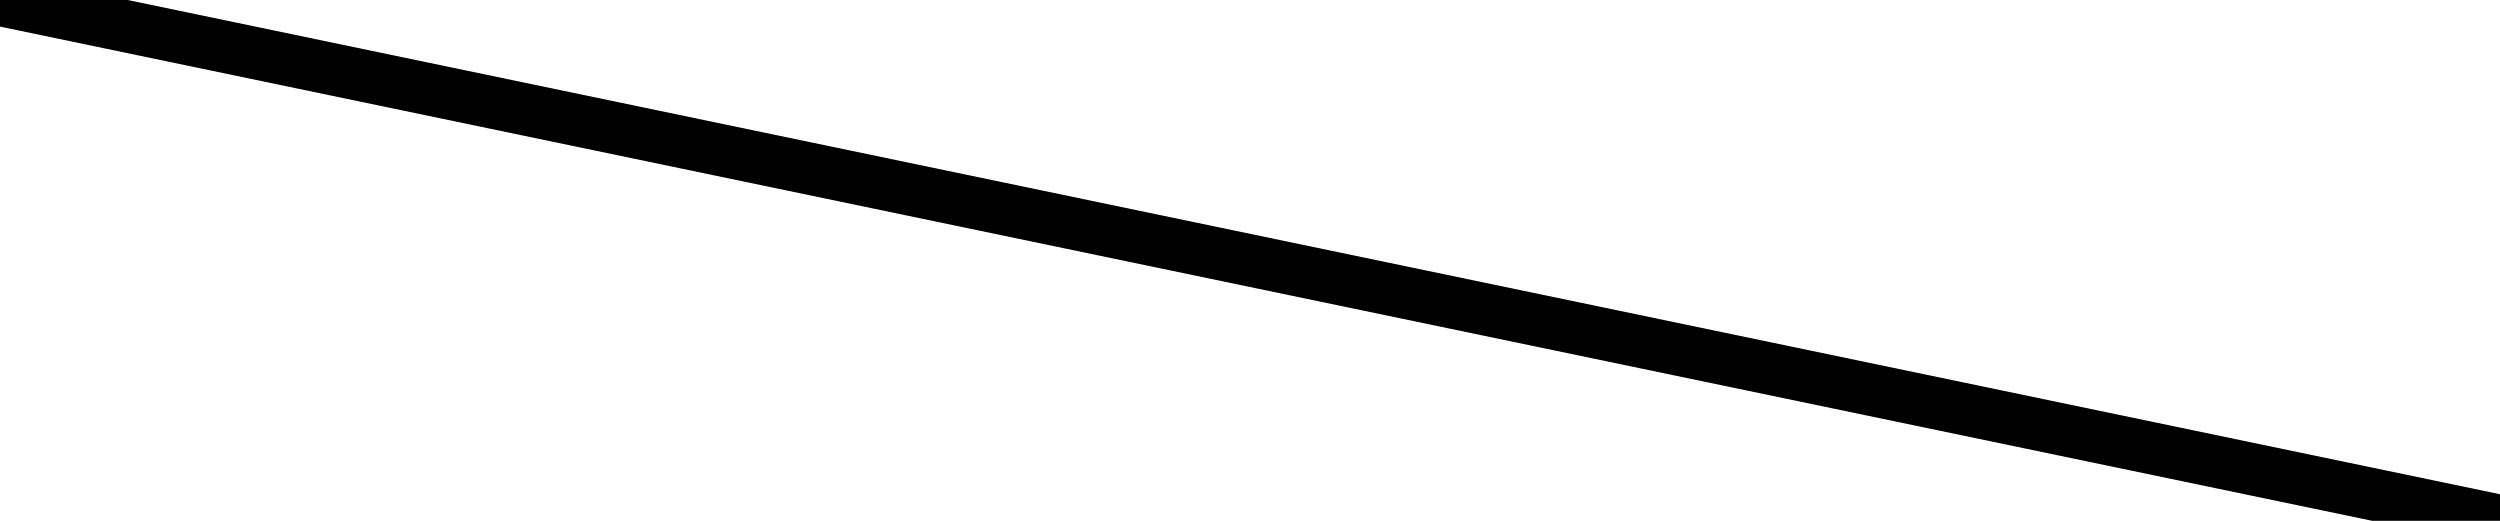 <?xml version="1.0" encoding="UTF-8" standalone="no" ?><?xml-stylesheet type="text/css" href="..\css\base.css" ?><svg	xmlns:svg="http://www.w3.org/2000/svg"	xmlns="http://www.w3.org/2000/svg"	version="1.1"	width="48"	height="10"	viewBox="0 0 48 10"	preserveAspectRatio="none">    <title>Линия</title>    <line id="main" x1="0" y1="0" x2="100%" y2="100%" stroke="black" /></svg>